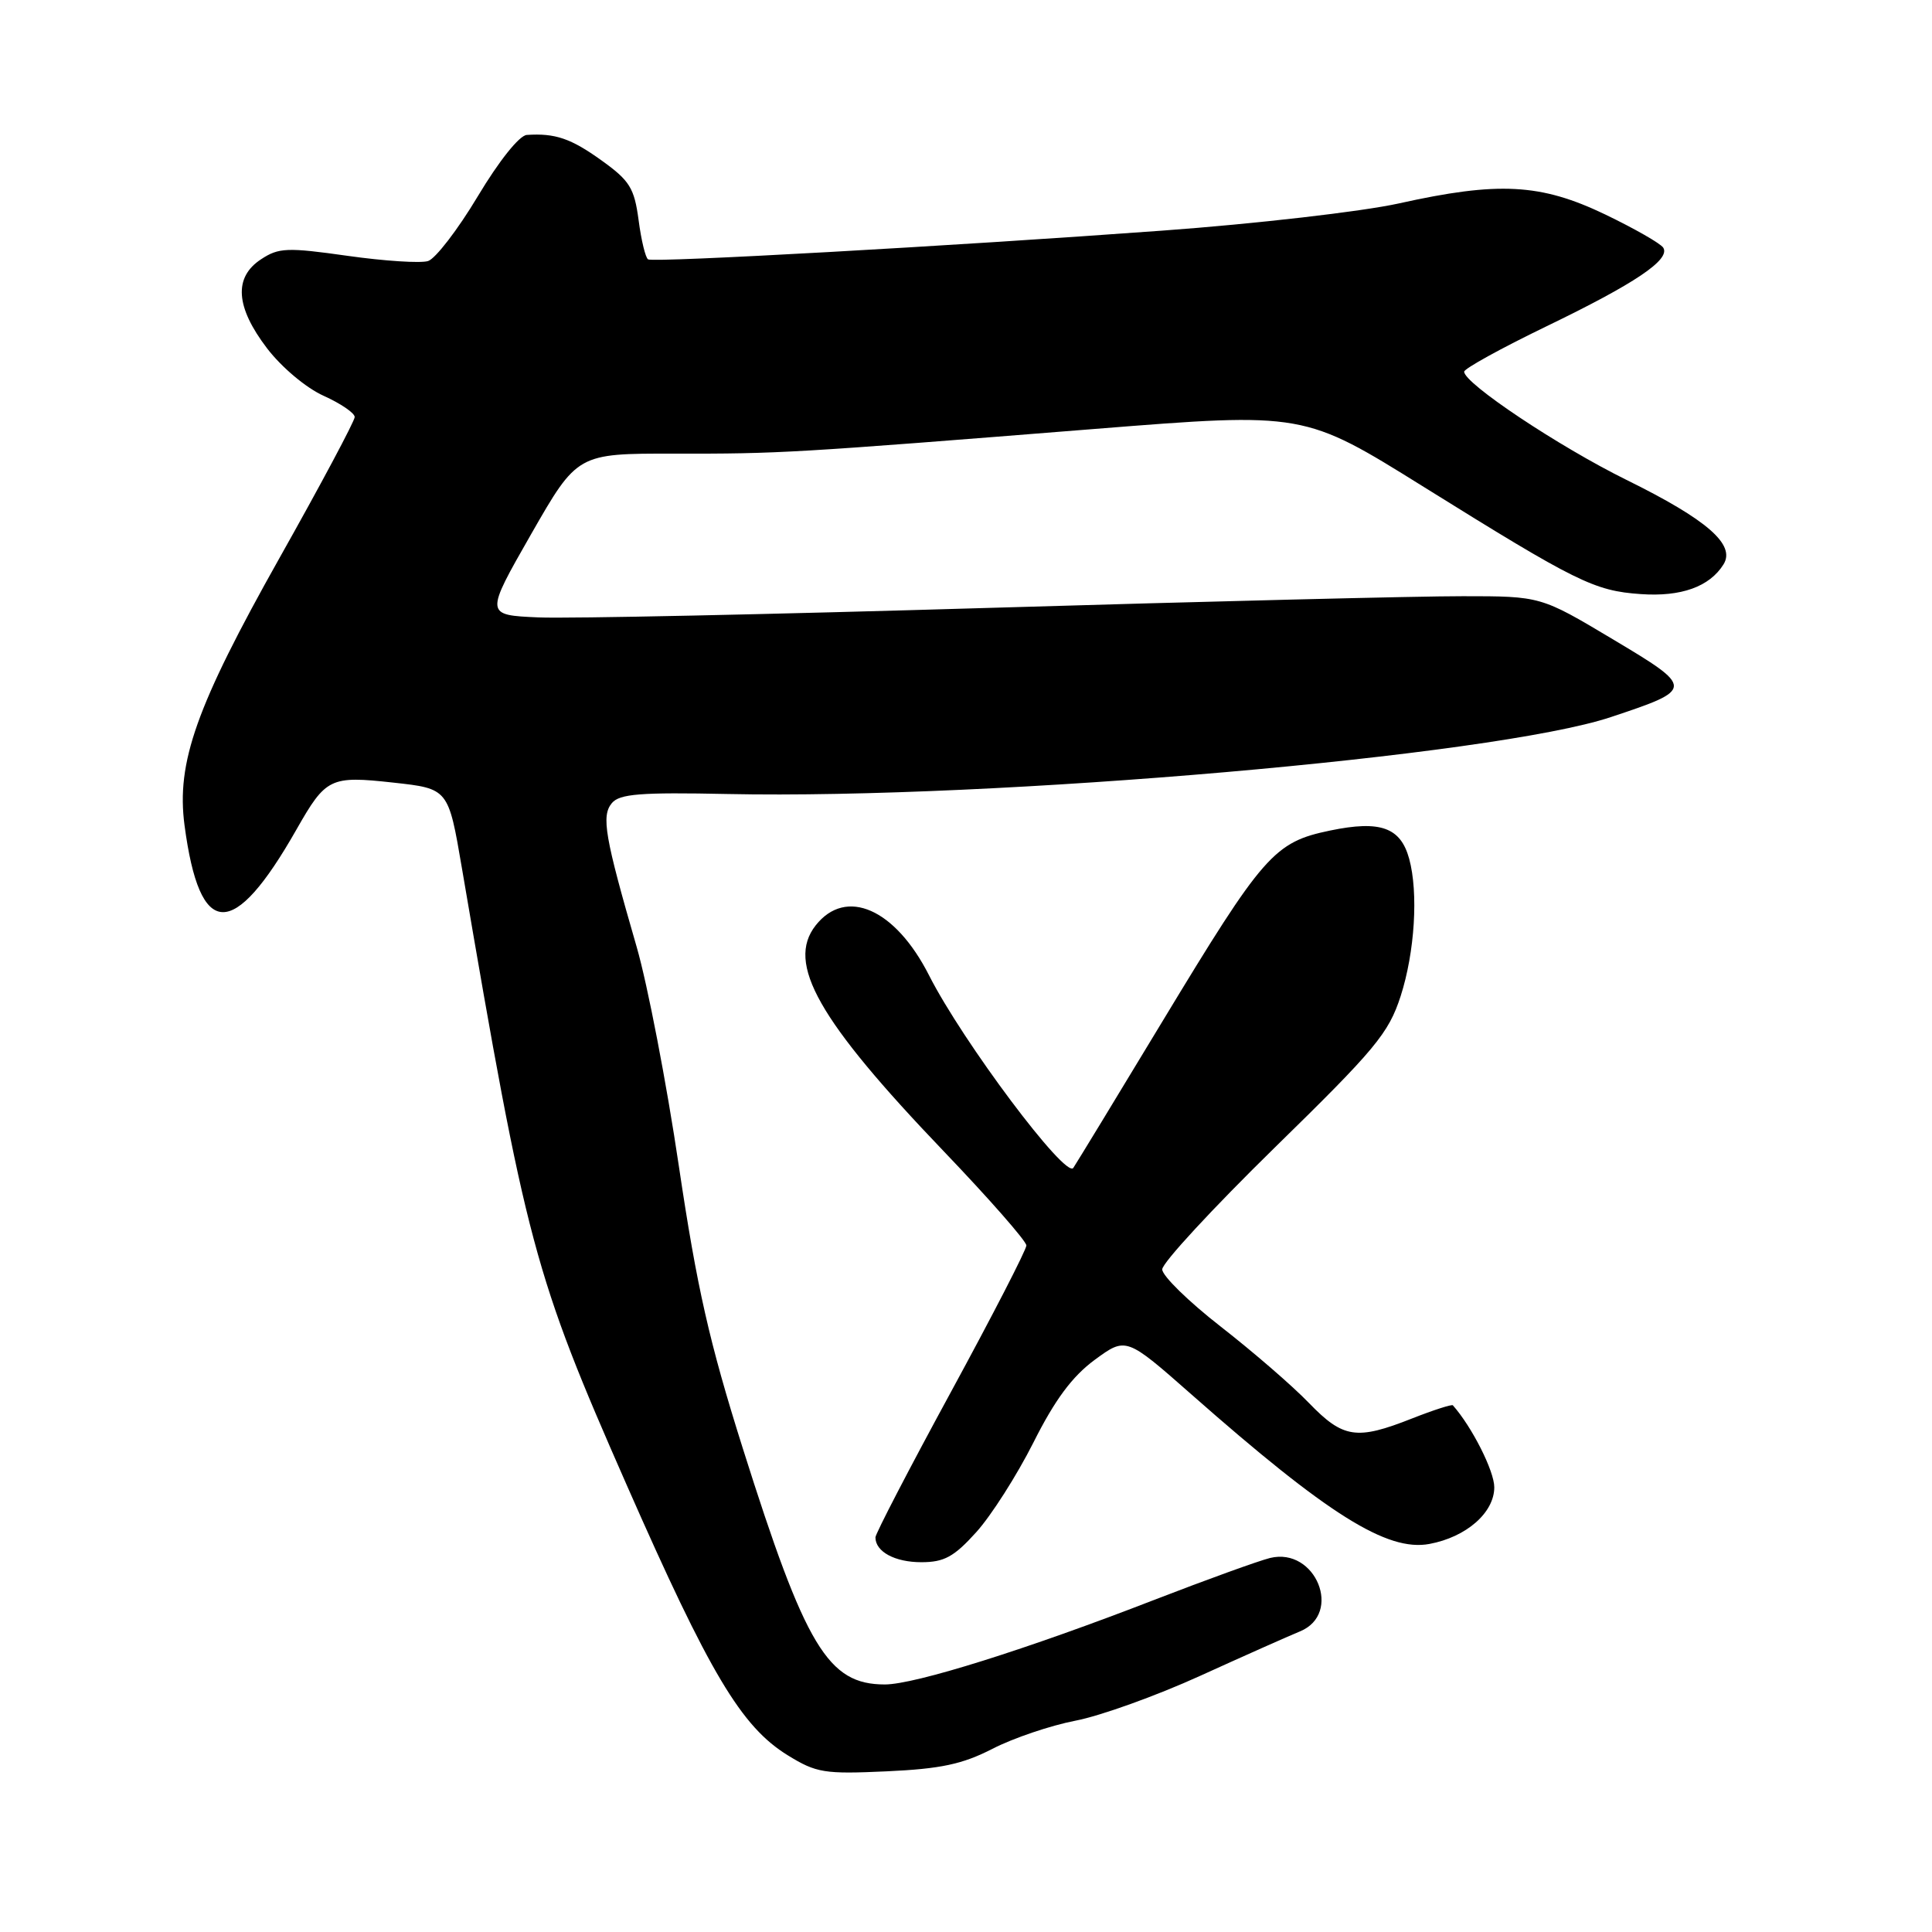 <?xml version="1.0" encoding="UTF-8" standalone="no"?>
<!DOCTYPE svg PUBLIC "-//W3C//DTD SVG 1.1//EN" "http://www.w3.org/Graphics/SVG/1.1/DTD/svg11.dtd" >
<svg xmlns="http://www.w3.org/2000/svg" xmlns:xlink="http://www.w3.org/1999/xlink" version="1.1" viewBox="0 0 256 256">
 <g >
 <path fill="currentColor"
d=" M 131.50 231.73 C 134.25 230.31 139.20 228.64 142.50 228.00 C 145.80 227.37 153.22 224.70 159.00 222.07 C 164.78 219.44 170.74 216.79 172.25 216.17 C 177.95 213.83 174.34 204.97 168.29 206.44 C 166.76 206.82 159.88 209.31 153.00 211.97 C 136.05 218.55 121.23 223.20 117.25 223.20 C 109.71 223.20 106.74 218.26 98.42 191.90 C 93.99 177.86 92.35 170.64 89.95 154.50 C 88.32 143.50 85.80 130.45 84.37 125.50 C 80.13 110.86 79.66 108.12 81.07 106.42 C 82.09 105.19 84.84 104.97 96.41 105.21 C 131.61 105.94 198.01 100.16 213.44 95.02 C 224.54 91.33 224.54 91.17 213.68 84.69 C 204.15 79.00 204.15 79.00 193.83 79.00 C 188.15 78.99 159.88 79.69 131.00 80.55 C 102.12 81.41 75.29 81.98 71.37 81.81 C 64.25 81.50 64.25 81.50 70.37 70.79 C 76.50 60.09 76.50 60.09 89.32 60.11 C 103.36 60.13 104.93 60.04 145.14 56.83 C 172.79 54.63 172.79 54.63 188.64 64.51 C 208.92 77.14 211.24 78.29 217.40 78.72 C 222.75 79.10 226.52 77.75 228.37 74.79 C 230.01 72.17 226.21 68.86 215.52 63.59 C 206.54 59.16 193.99 50.79 194.01 49.25 C 194.02 48.84 198.90 46.15 204.85 43.27 C 216.65 37.57 221.37 34.40 220.39 32.82 C 220.05 32.27 216.57 30.28 212.66 28.40 C 204.14 24.32 198.55 24.02 185.33 26.96 C 180.47 28.03 166.38 29.66 154.00 30.56 C 126.10 32.61 86.71 34.81 85.88 34.37 C 85.54 34.19 84.97 31.86 84.62 29.18 C 84.05 24.92 83.45 23.94 79.71 21.26 C 75.65 18.34 73.56 17.63 69.80 17.88 C 68.81 17.95 66.12 21.32 63.31 26.01 C 60.67 30.42 57.70 34.28 56.72 34.59 C 55.74 34.90 50.94 34.59 46.06 33.90 C 38.07 32.77 36.93 32.81 34.60 34.35 C 30.94 36.74 31.20 40.67 35.39 46.16 C 37.31 48.67 40.57 51.41 42.89 52.45 C 45.15 53.47 47.00 54.73 47.00 55.26 C 47.00 55.78 42.51 64.21 37.01 73.98 C 25.99 93.59 23.35 101.03 24.45 109.35 C 26.46 124.52 30.88 124.69 39.28 109.92 C 43.19 103.05 43.74 102.78 52.12 103.70 C 59.41 104.50 59.41 104.50 61.20 115.00 C 69.73 164.99 70.77 168.88 83.05 196.79 C 94.05 221.78 98.22 228.79 104.39 232.59 C 108.17 234.92 109.23 235.09 117.50 234.71 C 124.66 234.38 127.52 233.77 131.50 231.73 Z  M 129.36 203.02 C 131.34 200.83 134.74 195.49 136.93 191.15 C 139.78 185.47 142.07 182.39 145.05 180.19 C 149.21 177.14 149.21 177.14 157.93 184.82 C 175.93 200.69 183.81 205.63 189.41 204.58 C 194.30 203.67 198.00 200.43 198.00 197.07 C 198.00 194.92 195.04 189.06 192.51 186.21 C 192.37 186.06 189.93 186.84 187.09 187.96 C 179.75 190.86 177.98 190.59 173.45 185.91 C 171.28 183.65 166.01 179.10 161.75 175.78 C 157.49 172.46 154.00 169.05 154.00 168.20 C 154.00 167.34 160.71 160.09 168.90 152.07 C 182.25 139.02 183.99 136.93 185.59 132.00 C 187.47 126.17 187.96 118.29 186.72 113.78 C 185.58 109.63 182.90 108.67 176.25 110.05 C 168.82 111.59 167.43 113.18 154.01 135.37 C 147.99 145.34 142.68 154.06 142.22 154.75 C 141.22 156.25 127.57 138.04 123.11 129.25 C 118.63 120.41 112.09 117.53 108.08 122.62 C 104.14 127.64 108.40 135.16 125.05 152.55 C 131.07 158.84 136.00 164.46 136.00 165.03 C 136.00 165.60 131.50 174.34 126.00 184.45 C 120.50 194.56 116.00 203.23 116.00 203.71 C 116.00 205.61 118.57 207.00 122.08 207.00 C 125.11 207.00 126.41 206.29 129.36 203.02 Z "/>
</g>
</svg>